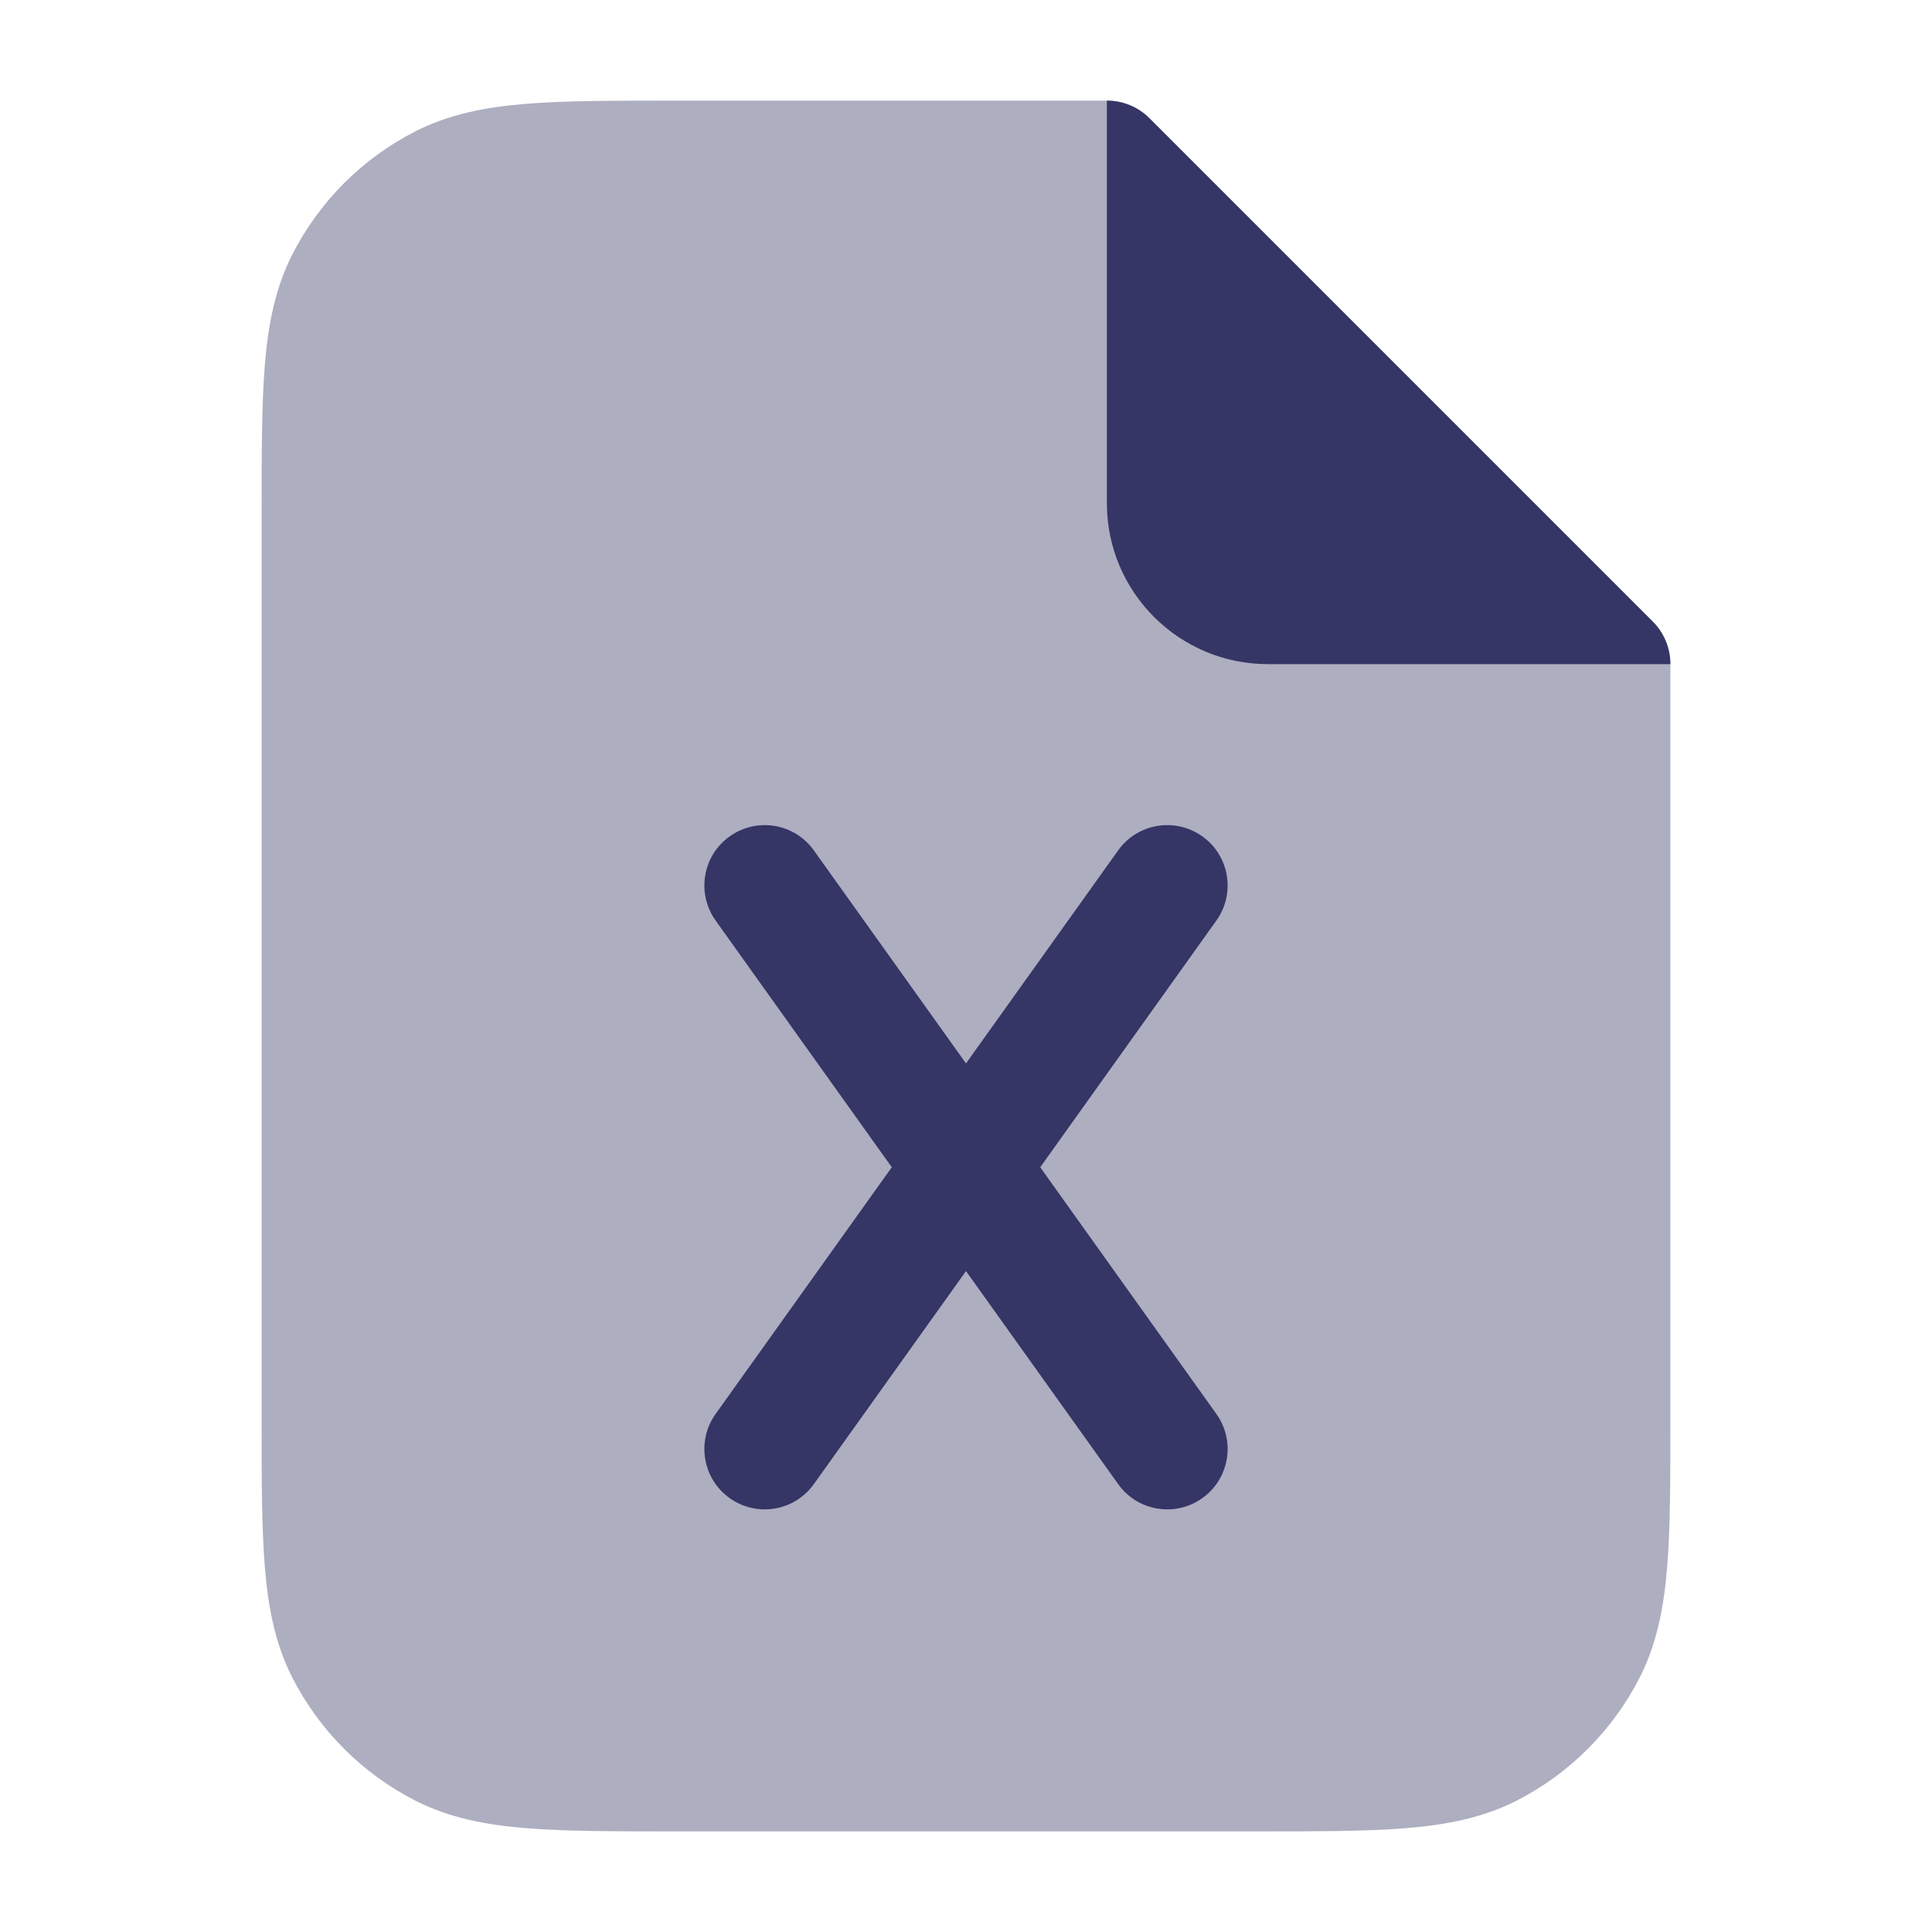<svg width="24" height="24" viewBox="0 0 24 24" fill="none" xmlns="http://www.w3.org/2000/svg">
<path opacity="0.4" d="M13.75 1.25H8.368C7.625 1.25 7.022 1.25 6.533 1.29C6.028 1.331 5.579 1.419 5.161 1.631C4.502 1.967 3.967 2.502 3.631 3.161C3.419 3.579 3.331 4.028 3.29 4.533C3.25 5.022 3.25 5.625 3.25 6.368V17.632C3.25 18.375 3.25 18.978 3.29 19.467C3.331 19.972 3.419 20.422 3.631 20.839C3.967 21.497 4.502 22.033 5.161 22.369C5.579 22.581 6.028 22.669 6.533 22.71C7.022 22.75 7.625 22.75 8.368 22.75H15.632C16.375 22.75 16.978 22.75 17.467 22.71C17.972 22.669 18.422 22.581 18.839 22.369C19.497 22.033 20.033 21.497 20.369 20.839C20.581 20.422 20.669 19.972 20.71 19.467C20.75 18.978 20.75 18.375 20.75 17.632V8.25C20.75 8.051 20.671 7.86 20.53 7.72L14.28 1.47C14.14 1.329 13.949 1.25 13.75 1.25Z" fill="#353566"/>
<path d="M20.53 7.72C20.671 7.86 20.75 8.051 20.75 8.25L15.75 8.25C14.646 8.25 13.75 7.355 13.75 6.25V1.25C13.949 1.25 14.14 1.329 14.28 1.47L20.53 7.72Z" fill="#353566"/>
<path d="M10.11 10.564C9.87 10.227 9.401 10.149 9.064 10.39C8.727 10.63 8.649 11.099 8.89 11.436L11.078 14.5L8.89 17.564C8.649 17.901 8.727 18.37 9.064 18.61C9.401 18.851 9.87 18.773 10.11 18.436L12 15.79L13.89 18.436C14.13 18.773 14.599 18.851 14.936 18.61C15.273 18.37 15.351 17.901 15.11 17.564L12.922 14.5L15.11 11.436C15.351 11.099 15.273 10.63 14.936 10.39C14.599 10.149 14.13 10.227 13.89 10.564L12 13.21L10.11 10.564Z" fill="#353566"/>
</svg>
